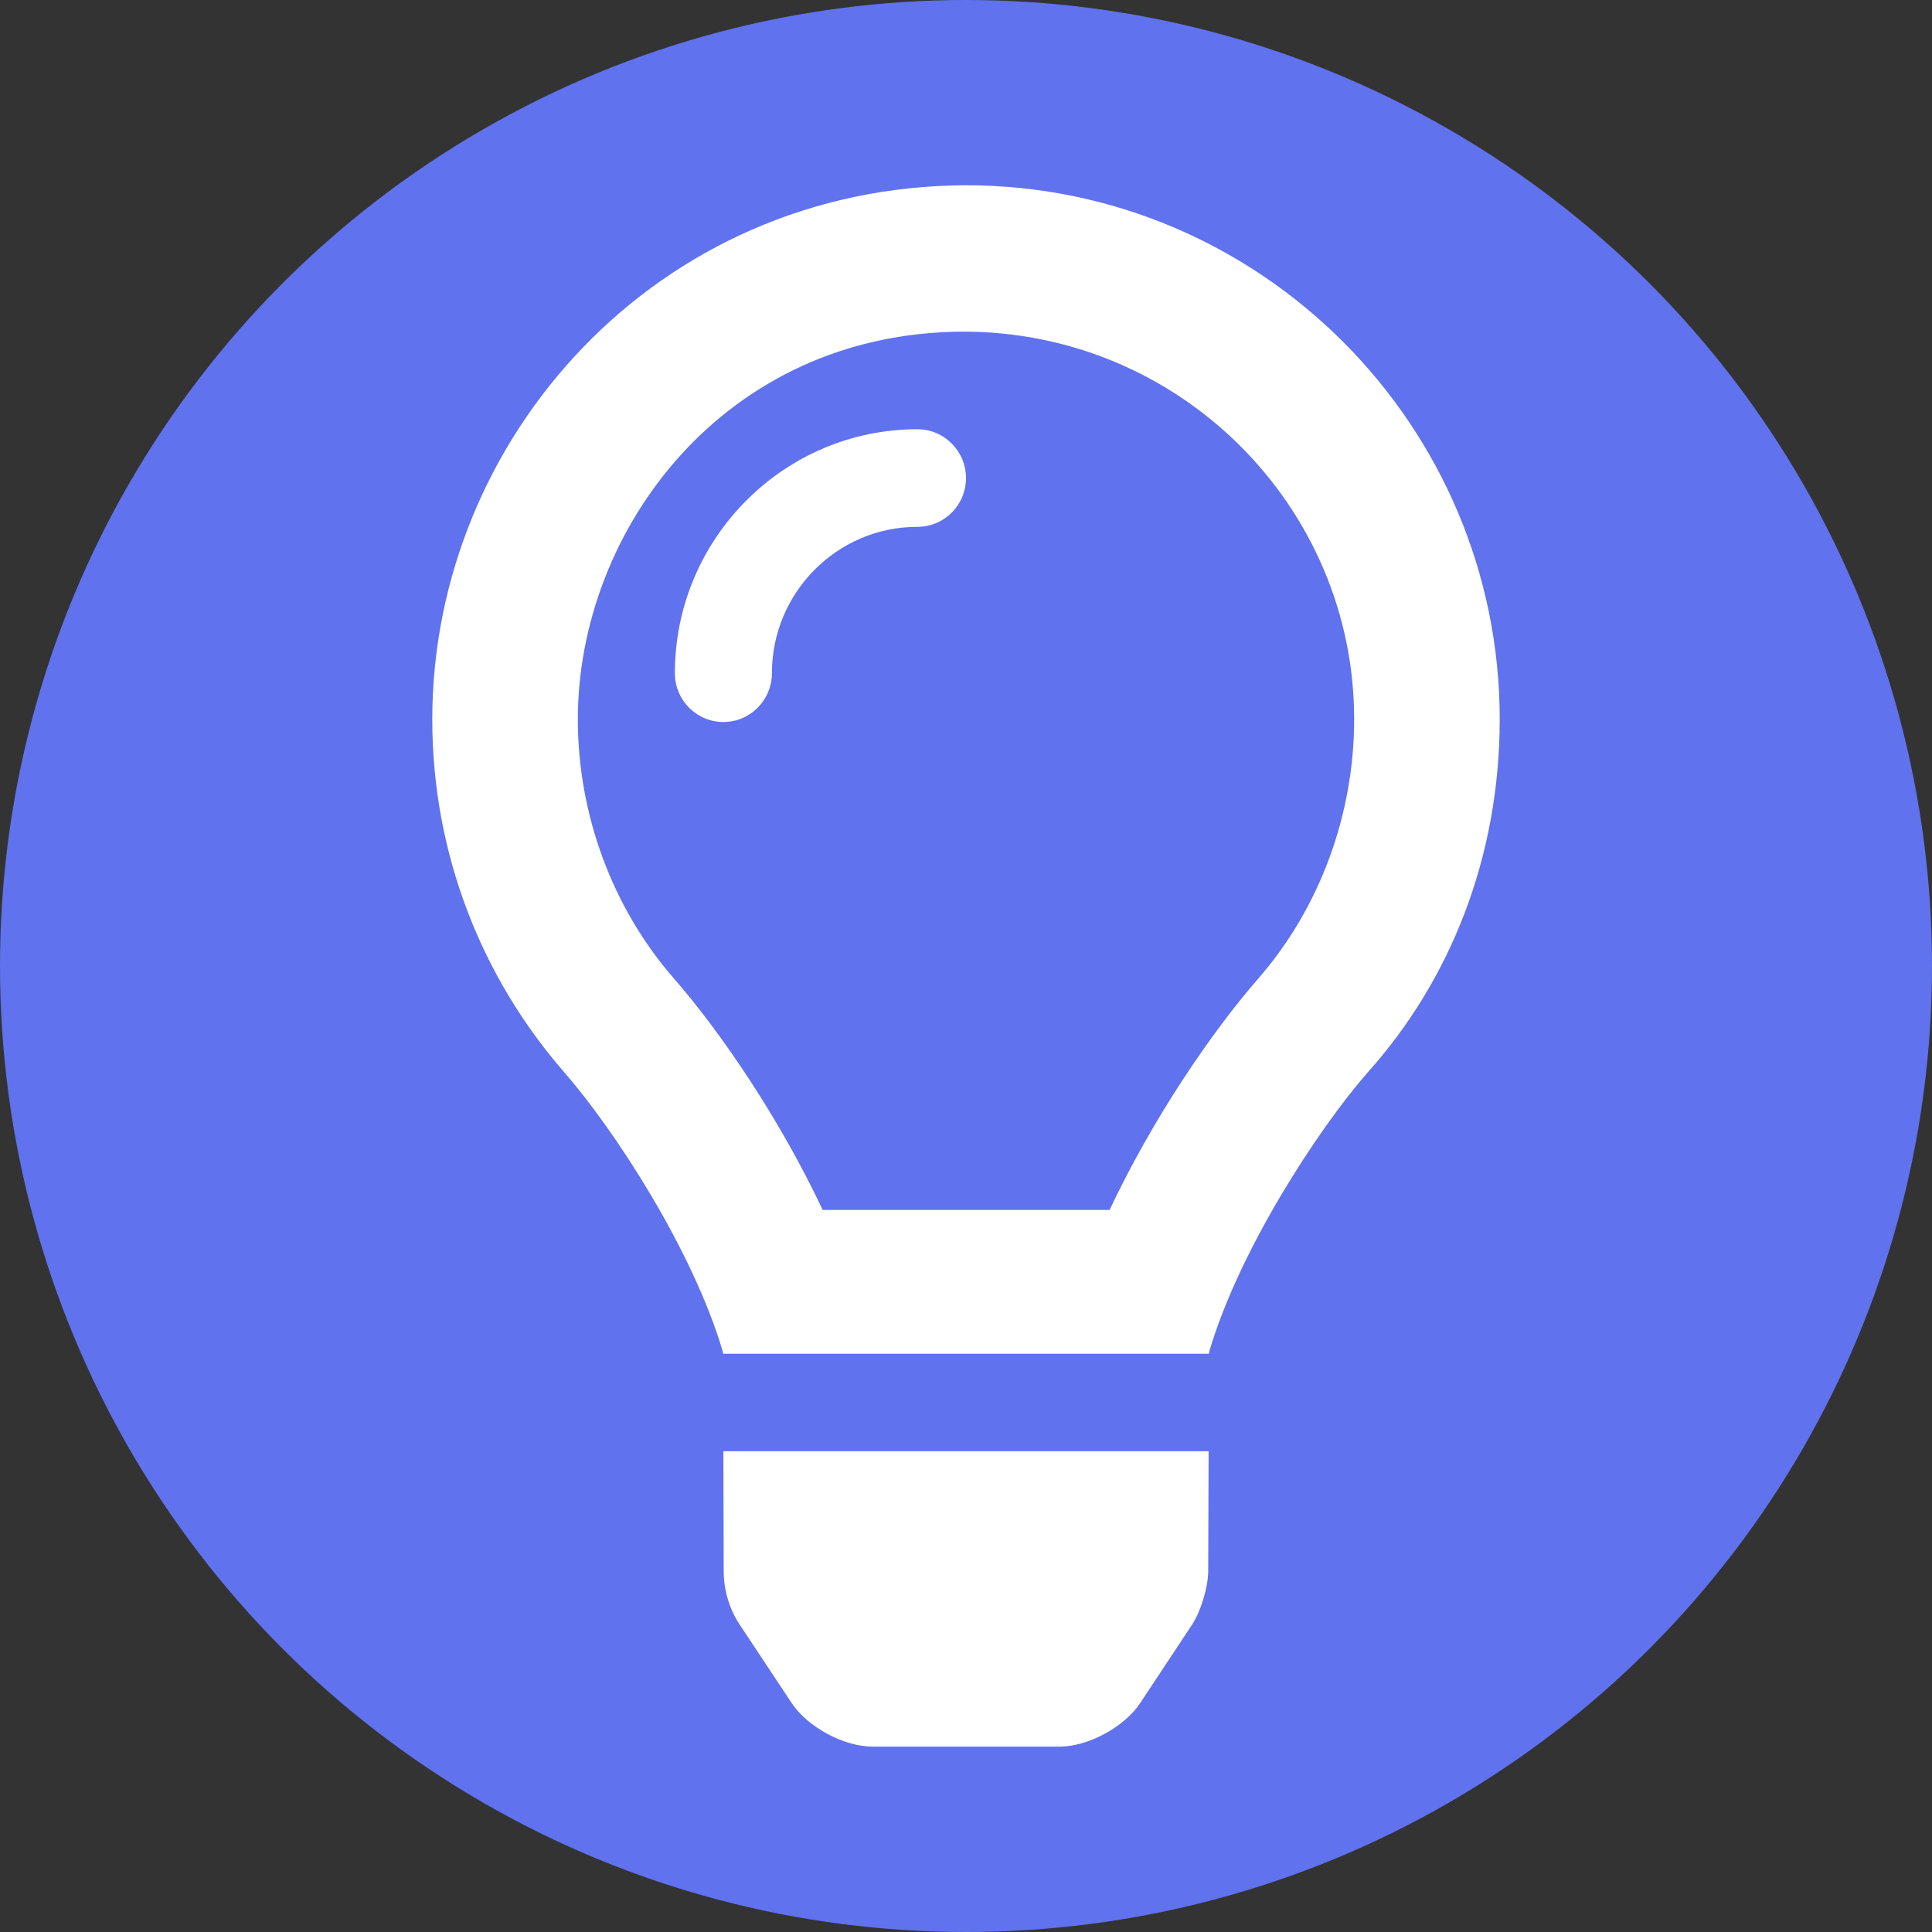 <svg width="146" height="146" viewBox="0 0 146 146" fill="none" xmlns="http://www.w3.org/2000/svg">
<rect x="0" y="0" width="146" height="146" fill="#333333" stroke="none"/>
<circle cx="73" cy="73" r="73" fill="#6072EE"/>
<path d="M54.69 118.702C54.69 120.153 55.106 121.569 55.901 122.779L59.828 128.7C61.032 130.515 63.763 131.991 65.933 131.991H80.066C82.229 131.991 84.961 130.516 86.164 128.7L90.078 122.781C90.752 121.758 91.304 119.93 91.304 118.702L91.333 109.668H54.667L54.69 118.702ZM73 14C49.63 14.074 32.667 33.122 32.667 54.355C32.667 64.583 36.434 73.908 42.649 81.043C46.437 85.385 52.352 94.464 54.616 102.12C54.623 102.177 54.638 102.239 54.645 102.3H91.357C91.365 102.239 91.379 102.181 91.386 102.12C93.649 94.464 99.565 85.385 103.353 81.043C109.575 74.106 113.333 64.795 113.333 54.355C113.333 32.161 95.275 14.001 73 14ZM95.092 73.945C91.503 78.059 87.062 84.616 83.851 91.435H62.17C58.959 84.616 54.518 78.059 50.931 73.947C46.242 68.575 43.667 61.5 43.667 54.355C43.667 40.112 54.69 25.12 72.794 25.062C89.179 25.062 102.333 38.291 102.333 54.355C102.333 61.5 99.767 68.575 95.092 73.945ZM69.333 32.438C59.227 32.438 51 40.711 51 50.875C51 52.913 52.64 54.562 54.667 54.562C56.693 54.562 58.333 52.903 58.333 50.875C58.333 44.775 63.267 39.812 69.333 39.812C71.36 39.812 73 38.165 73 36.127C73 34.09 71.35 32.438 69.333 32.438Z" fill="white"/>
</svg>

